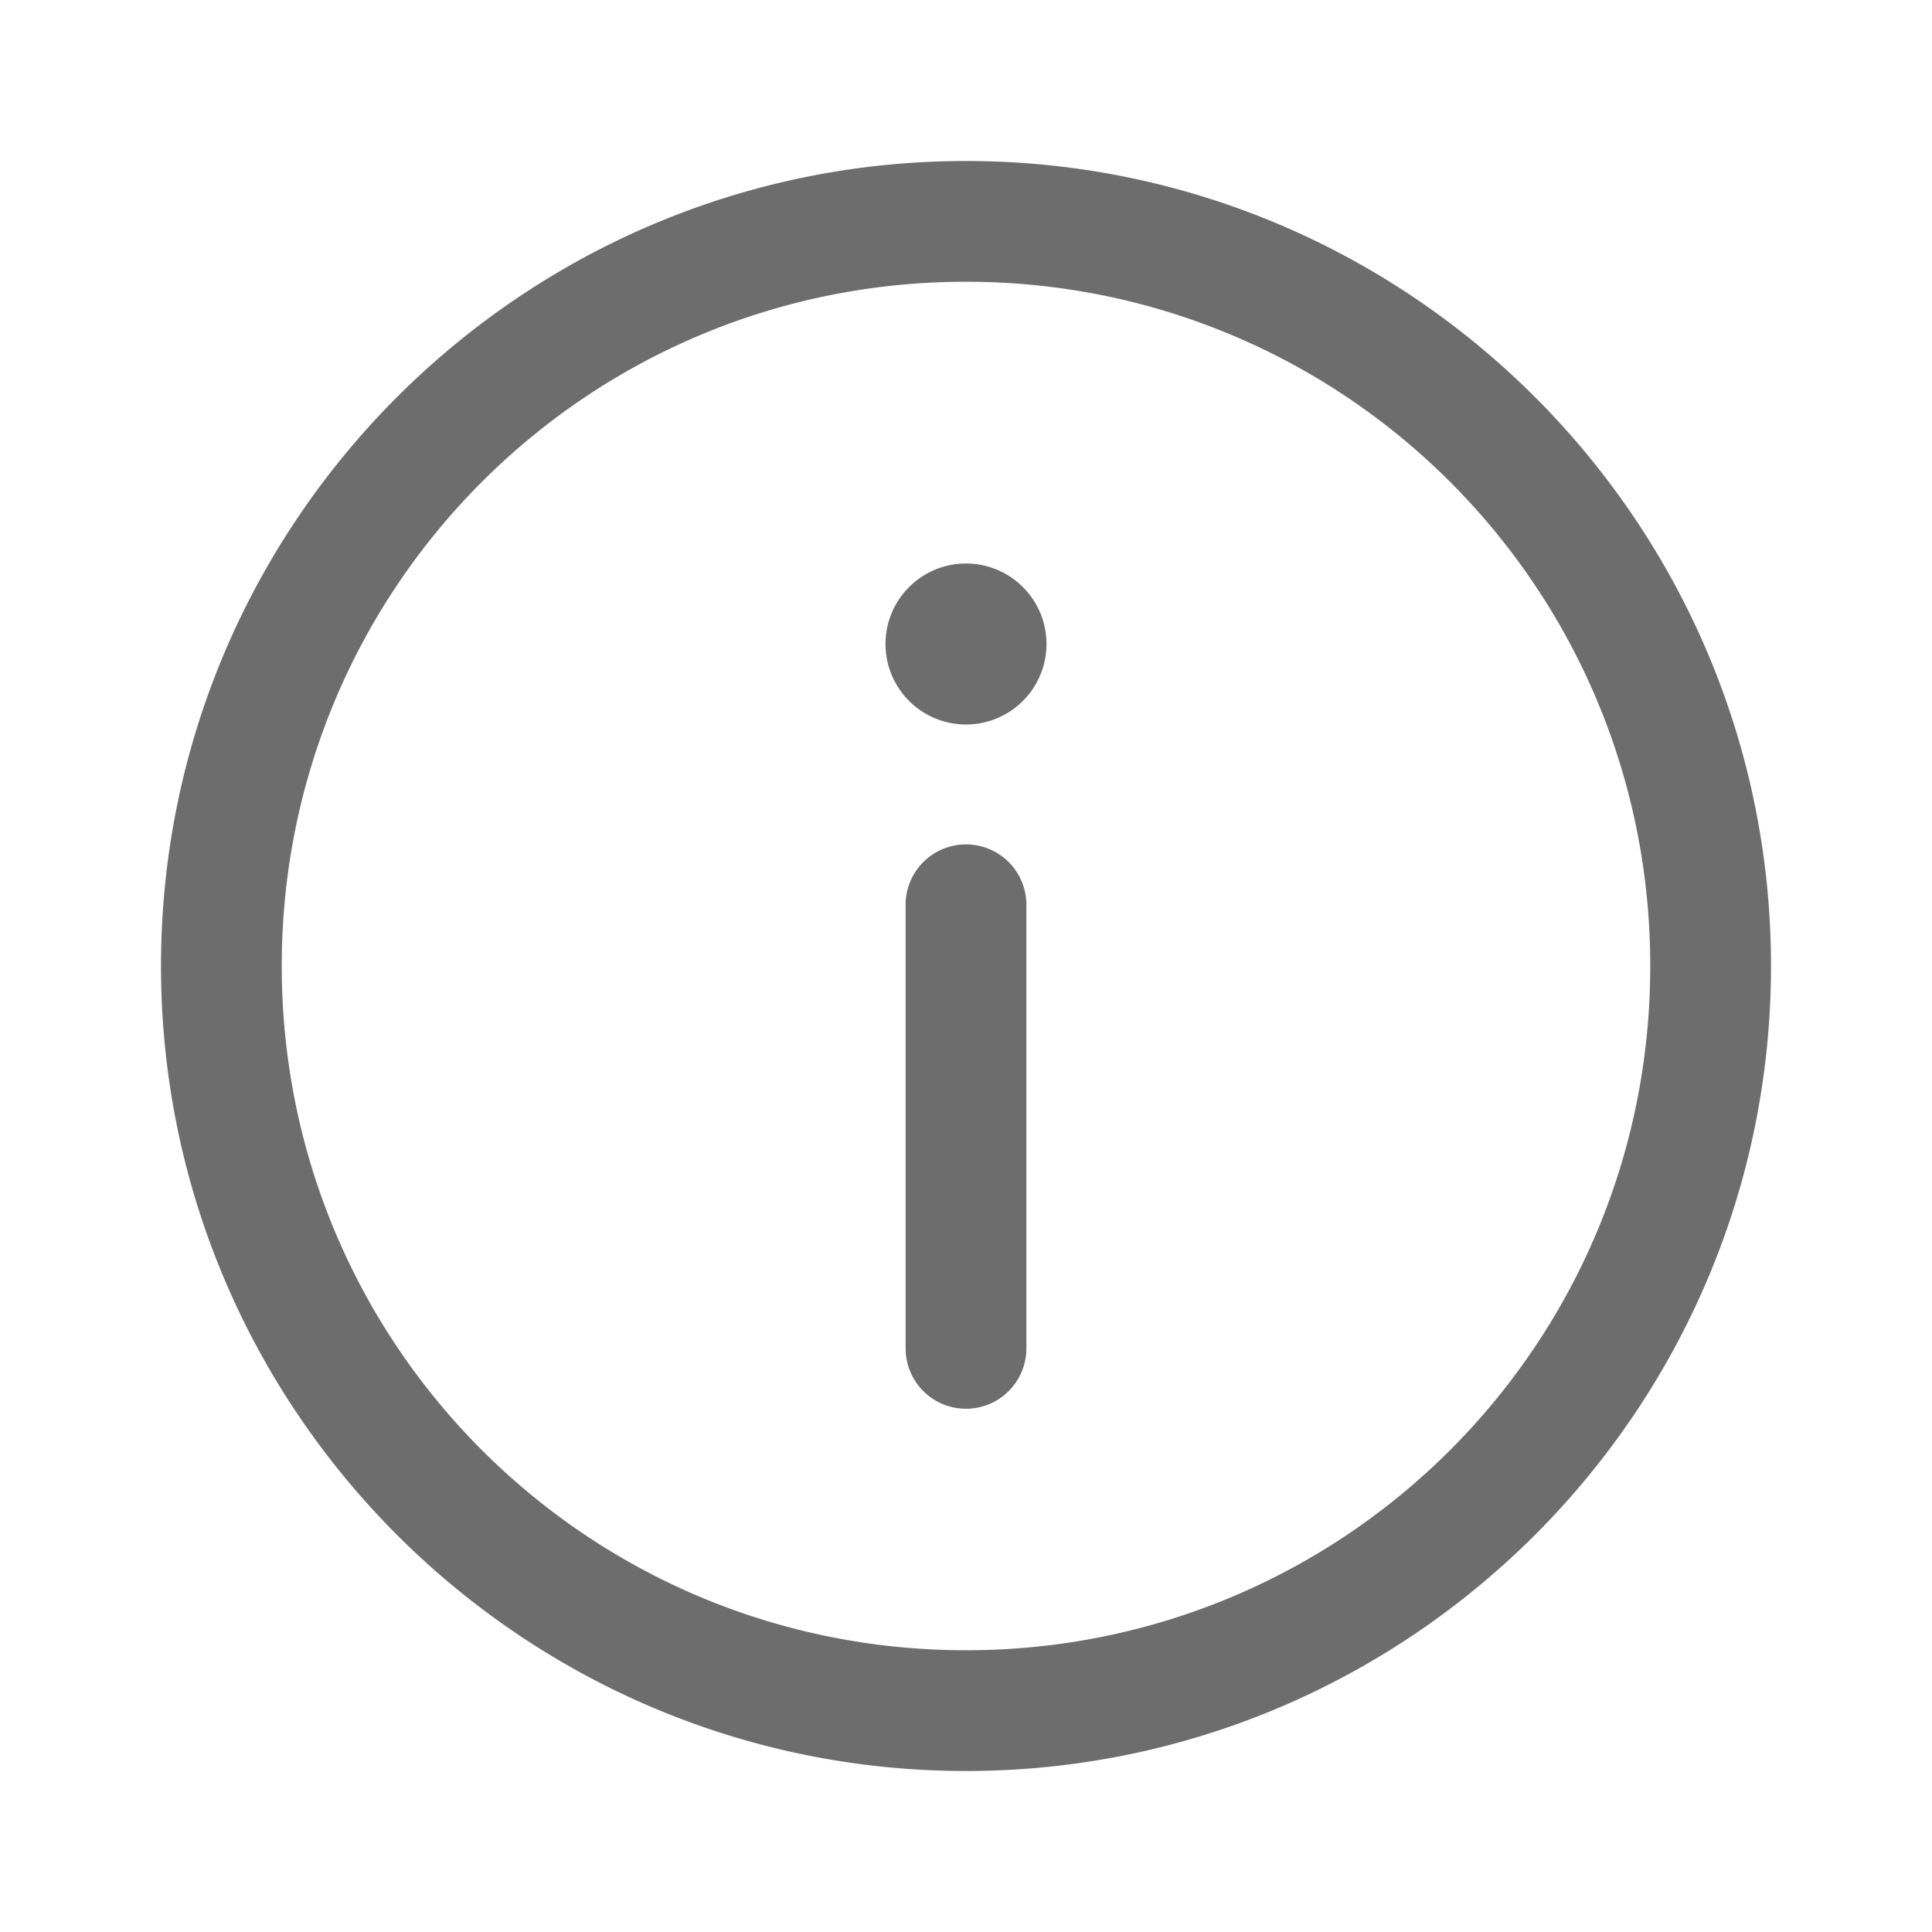 <svg xmlns="http://www.w3.org/2000/svg" fill="#6d6d6d" viewBox="0 0 48 48" width="16px" height="16px">
    <path d="M 24 4 C 12.972 4 4 12.972 4 24 C 4 35.028 12.972 44 24 44 C 35.028 44 44 35.028 44 24 C 44 12.972 35.028 4 24 4 z M 24 7 C 33.407 7 41 14.593 41 24 C 41 33.407 33.407 41 24 41 C 14.593 41 7 33.407 7 24 C 7 14.593 14.593 7 24 7 z M 24 14 A 2 2 0 0 0 24 18 A 2 2 0 0 0 24 14 z M 23.977 20.979 A 1.5 1.5 0 0 0 22.5 22.5 L 22.5 33.5 A 1.5 1.5 0 1 0 25.5 33.5 L 25.5 22.5 A 1.5 1.5 0 0 0 23.977 20.979 z"/>
</svg>
